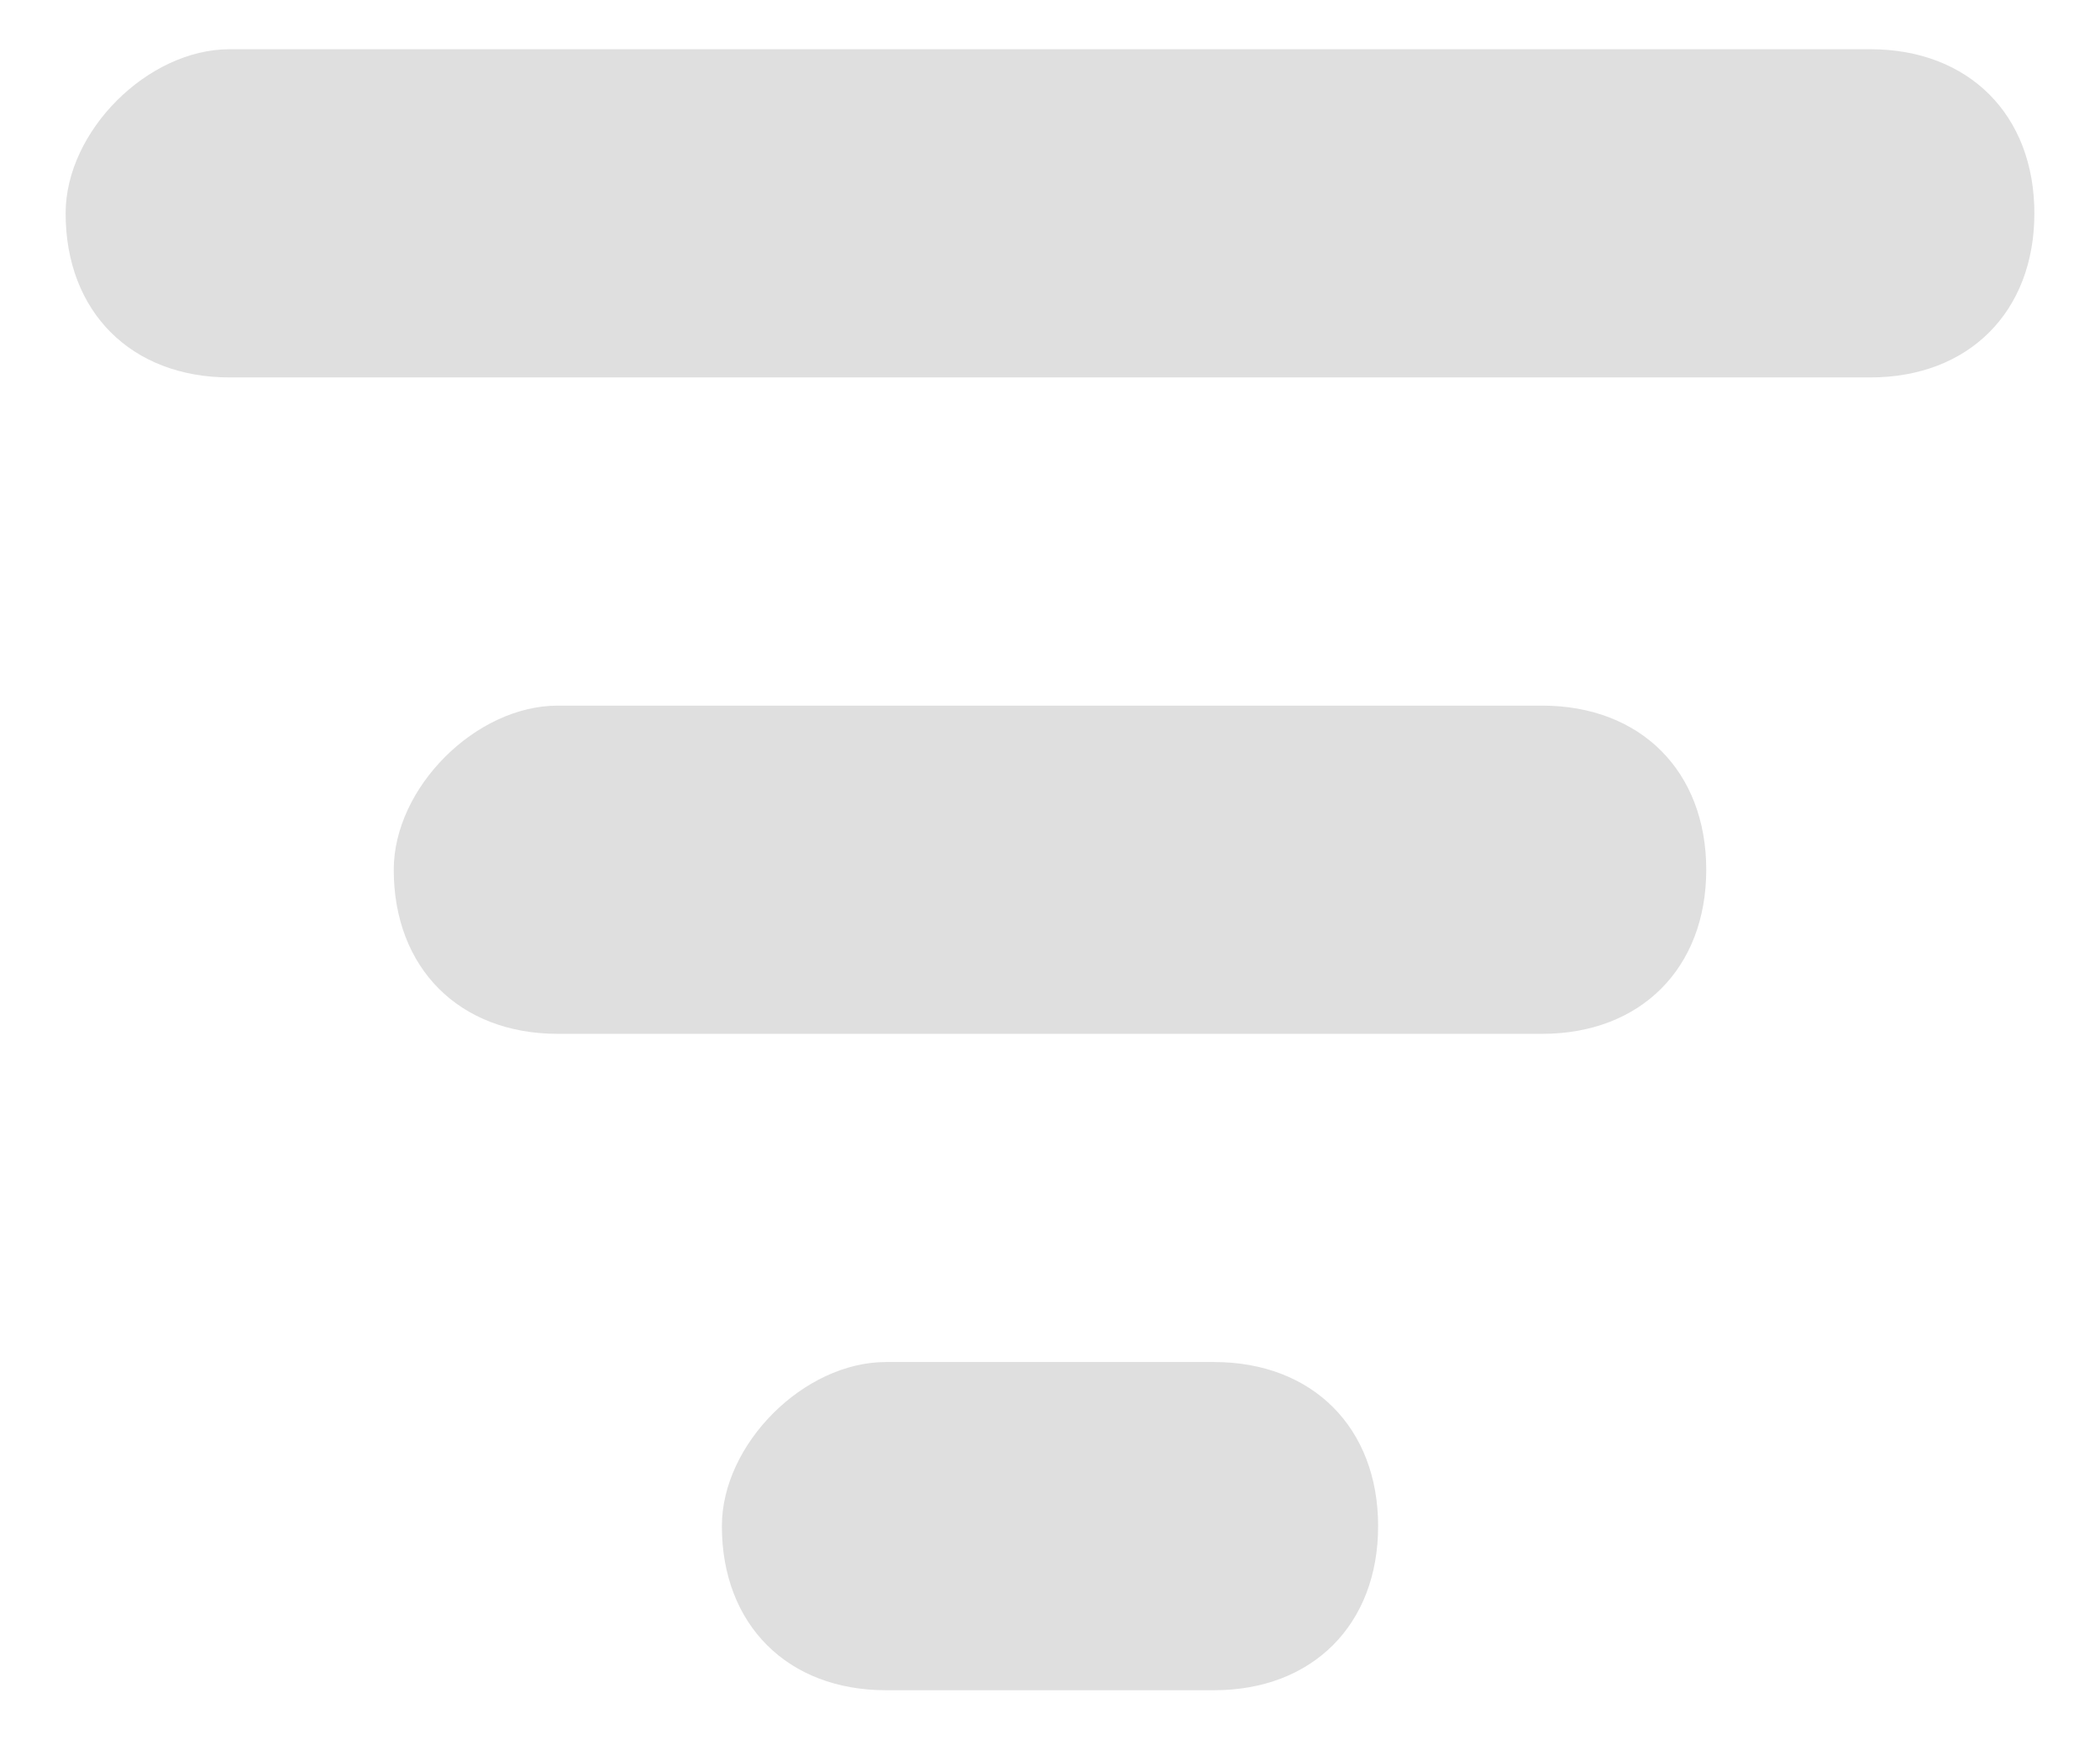 <?xml version="1.0" encoding="utf-8"?>
<!-- Generator: Adobe Illustrator 26.0.0, SVG Export Plug-In . SVG Version: 6.00 Build 0)  -->
<svg version="1.1" id="Layer_1" xmlns="http://www.w3.org/2000/svg" xmlns:xlink="http://www.w3.org/1999/xlink" x="0px" y="0px"
	 viewBox="0 0 12.8 10.7" style="enable-background:new 0 0 12.8 10.7;" xml:space="preserve">
<style type="text/css">
	.st0{fill:#DFDFDF;}
</style>
<path class="st0" d="M1.4,0.3h10c0.6,0,1,0.4,1,1l0,0c0,0.6-0.4,1-1,1h-10c-0.6,0-1-0.4-1-1l0,0C0.4,0.8,0.9,0.3,1.4,0.3z"/>
<path class="st0" d="M3.4,4.3h6c0.6,0,1,0.4,1,1l0,0c0,0.6-0.4,1-1,1h-6c-0.6,0-1-0.4-1-1l0,0C2.4,4.8,2.9,4.3,3.4,4.3z"/>
<path class="st0" d="M5.4,8.3h2c0.6,0,1,0.4,1,1l0,0c0,0.6-0.4,1-1,1h-2c-0.6,0-1-0.4-1-1l0,0C4.4,8.8,4.9,8.3,5.4,8.3z"/>
</svg>
